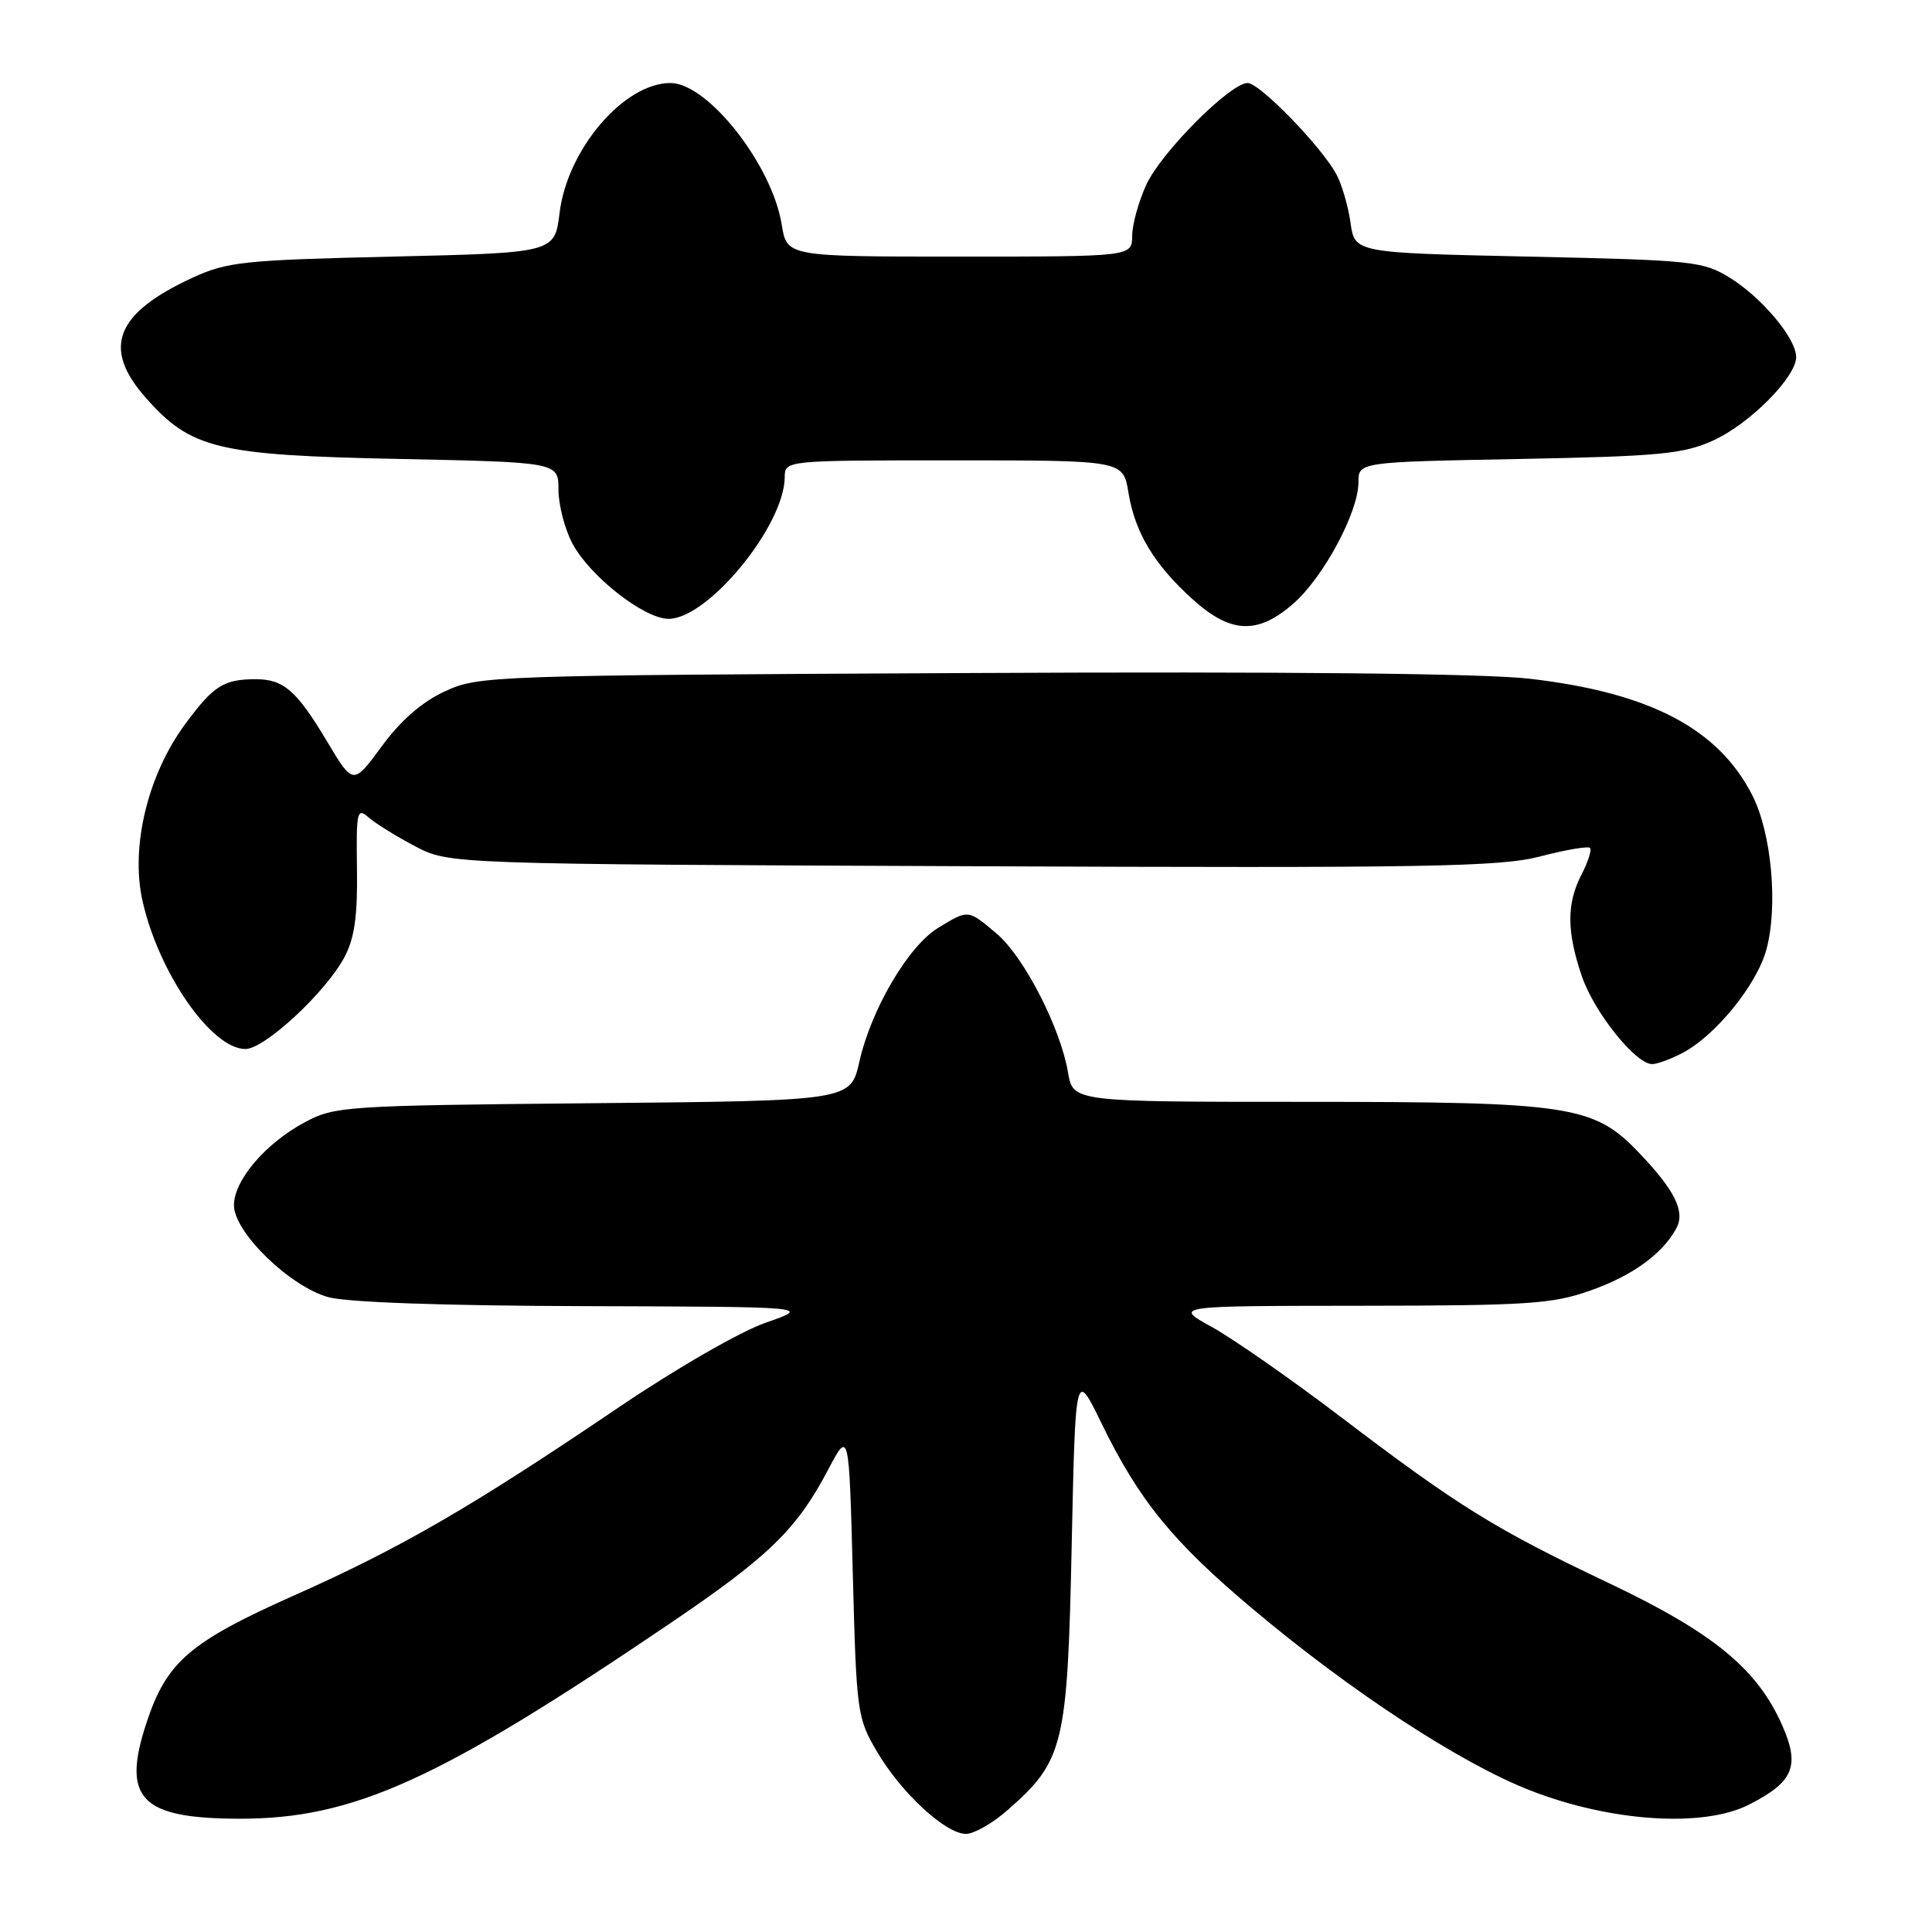 <?xml version="1.0" encoding="UTF-8" standalone="no"?>
<!DOCTYPE svg PUBLIC "-//W3C//DTD SVG 1.1//EN" "http://www.w3.org/Graphics/SVG/1.1/DTD/svg11.dtd" >
<svg xmlns="http://www.w3.org/2000/svg" xmlns:xlink="http://www.w3.org/1999/xlink" version="1.1" viewBox="0 0 256 256">
 <g >
 <path fill="currentColor"
d=" M 133.52 239.84 C 140.95 233.32 141.44 231.33 142.00 205.00 C 142.50 181.50 142.50 181.50 145.91 188.50 C 150.90 198.78 155.38 204.28 166.00 213.20 C 179.06 224.18 193.54 233.64 202.76 237.24 C 213.45 241.41 225.72 242.20 231.76 239.12 C 237.67 236.11 238.54 234.01 236.14 228.59 C 232.83 221.11 227.00 216.33 213.14 209.75 C 198.11 202.62 193.24 199.60 177.59 187.70 C 171.04 182.72 163.39 177.39 160.59 175.84 C 155.50 173.04 155.50 173.04 180.27 173.02 C 202.39 173.00 205.66 172.79 210.69 171.02 C 216.27 169.06 220.30 166.15 222.13 162.75 C 223.32 160.53 221.93 157.71 217.15 152.72 C 211.18 146.47 208.07 146.00 172.91 146.00 C 142.18 146.00 142.18 146.00 141.52 142.11 C 140.52 136.18 135.66 126.74 132.06 123.71 C 128.23 120.48 128.35 120.49 124.29 122.96 C 120.36 125.36 115.43 133.74 113.87 140.68 C 112.71 145.86 112.71 145.86 78.61 146.18 C 45.67 146.49 44.36 146.58 40.38 148.71 C 35.18 151.49 31.00 156.39 31.00 159.71 C 31.00 163.27 38.39 170.46 43.50 171.88 C 45.99 172.57 58.86 173.02 77.50 173.07 C 107.50 173.16 107.50 173.16 101.50 175.25 C 98.11 176.42 89.63 181.31 82.00 186.47 C 62.51 199.67 53.11 205.12 39.00 211.39 C 25.20 217.53 22.09 220.19 19.45 228.16 C 16.07 238.32 18.59 240.96 31.70 240.99 C 46.85 241.01 58.06 235.93 88.81 215.09 C 101.93 206.20 105.56 202.66 109.75 194.71 C 112.50 189.50 112.50 189.50 113.00 208.50 C 113.48 226.93 113.58 227.64 116.21 232.11 C 119.43 237.58 125.29 243.00 128.00 243.00 C 129.06 243.00 131.55 241.58 133.52 239.84 Z  M 222.87 139.56 C 227.27 137.29 232.79 130.50 234.06 125.81 C 235.62 120.03 234.74 110.37 232.19 105.38 C 227.69 96.54 218.62 91.79 202.73 89.94 C 196.74 89.24 170.67 88.97 128.50 89.18 C 64.82 89.49 63.41 89.54 58.94 91.61 C 55.91 93.01 53.10 95.46 50.59 98.88 C 46.80 104.04 46.80 104.04 43.35 98.27 C 39.31 91.50 37.59 90.00 33.89 90.00 C 29.62 90.00 28.27 90.87 24.49 96.01 C 19.56 102.73 17.28 112.21 18.88 119.36 C 21.02 128.92 28.02 139.00 32.52 139.00 C 35.06 139.00 43.15 131.50 45.64 126.83 C 46.97 124.34 47.39 121.40 47.30 115.18 C 47.19 107.51 47.31 106.97 48.84 108.31 C 49.75 109.11 52.52 110.83 55.00 112.13 C 59.50 114.50 59.50 114.50 128.73 114.78 C 189.36 115.03 198.72 114.87 204.09 113.48 C 207.46 112.60 210.43 112.10 210.68 112.35 C 210.94 112.61 210.44 114.18 209.57 115.86 C 207.57 119.73 207.58 123.42 209.61 129.37 C 211.23 134.13 216.73 141.00 218.92 141.00 C 219.57 141.00 221.35 140.35 222.87 139.56 Z  M 171.40 79.96 C 175.39 76.45 180.00 67.85 180.00 63.92 C 180.00 61.22 180.00 61.22 201.25 60.82 C 219.95 60.46 223.04 60.16 227.00 58.37 C 231.82 56.19 238.00 49.97 238.00 47.31 C 238.00 44.86 233.51 39.48 229.27 36.84 C 225.67 34.61 224.44 34.48 202.50 34.00 C 179.50 33.50 179.50 33.50 178.95 29.50 C 178.64 27.30 177.79 24.40 177.06 23.06 C 175.03 19.35 166.91 11.00 165.32 11.00 C 163.01 11.00 153.84 20.20 151.88 24.50 C 150.87 26.70 150.03 29.74 150.02 31.25 C 150.00 34.00 150.00 34.00 127.13 34.00 C 104.26 34.00 104.26 34.00 103.58 29.75 C 102.31 21.84 93.79 11.00 88.83 11.00 C 82.68 11.00 75.17 19.79 74.15 28.20 C 73.50 33.50 73.50 33.50 52.00 34.00 C 32.28 34.46 30.09 34.69 25.51 36.80 C 15.32 41.50 13.50 46.09 19.25 52.63 C 25.26 59.47 28.71 60.32 52.75 60.81 C 74.00 61.25 74.00 61.25 74.00 64.89 C 74.00 66.89 74.83 70.10 75.85 72.02 C 78.17 76.37 85.35 82.00 88.60 82.00 C 93.81 82.00 103.92 69.68 103.98 63.25 C 104.00 61.00 104.00 61.00 126.41 61.00 C 148.82 61.00 148.82 61.00 149.52 65.25 C 150.39 70.58 152.92 74.79 158.02 79.40 C 163.09 83.98 166.65 84.12 171.40 79.96 Z "/>
</g>
</svg>